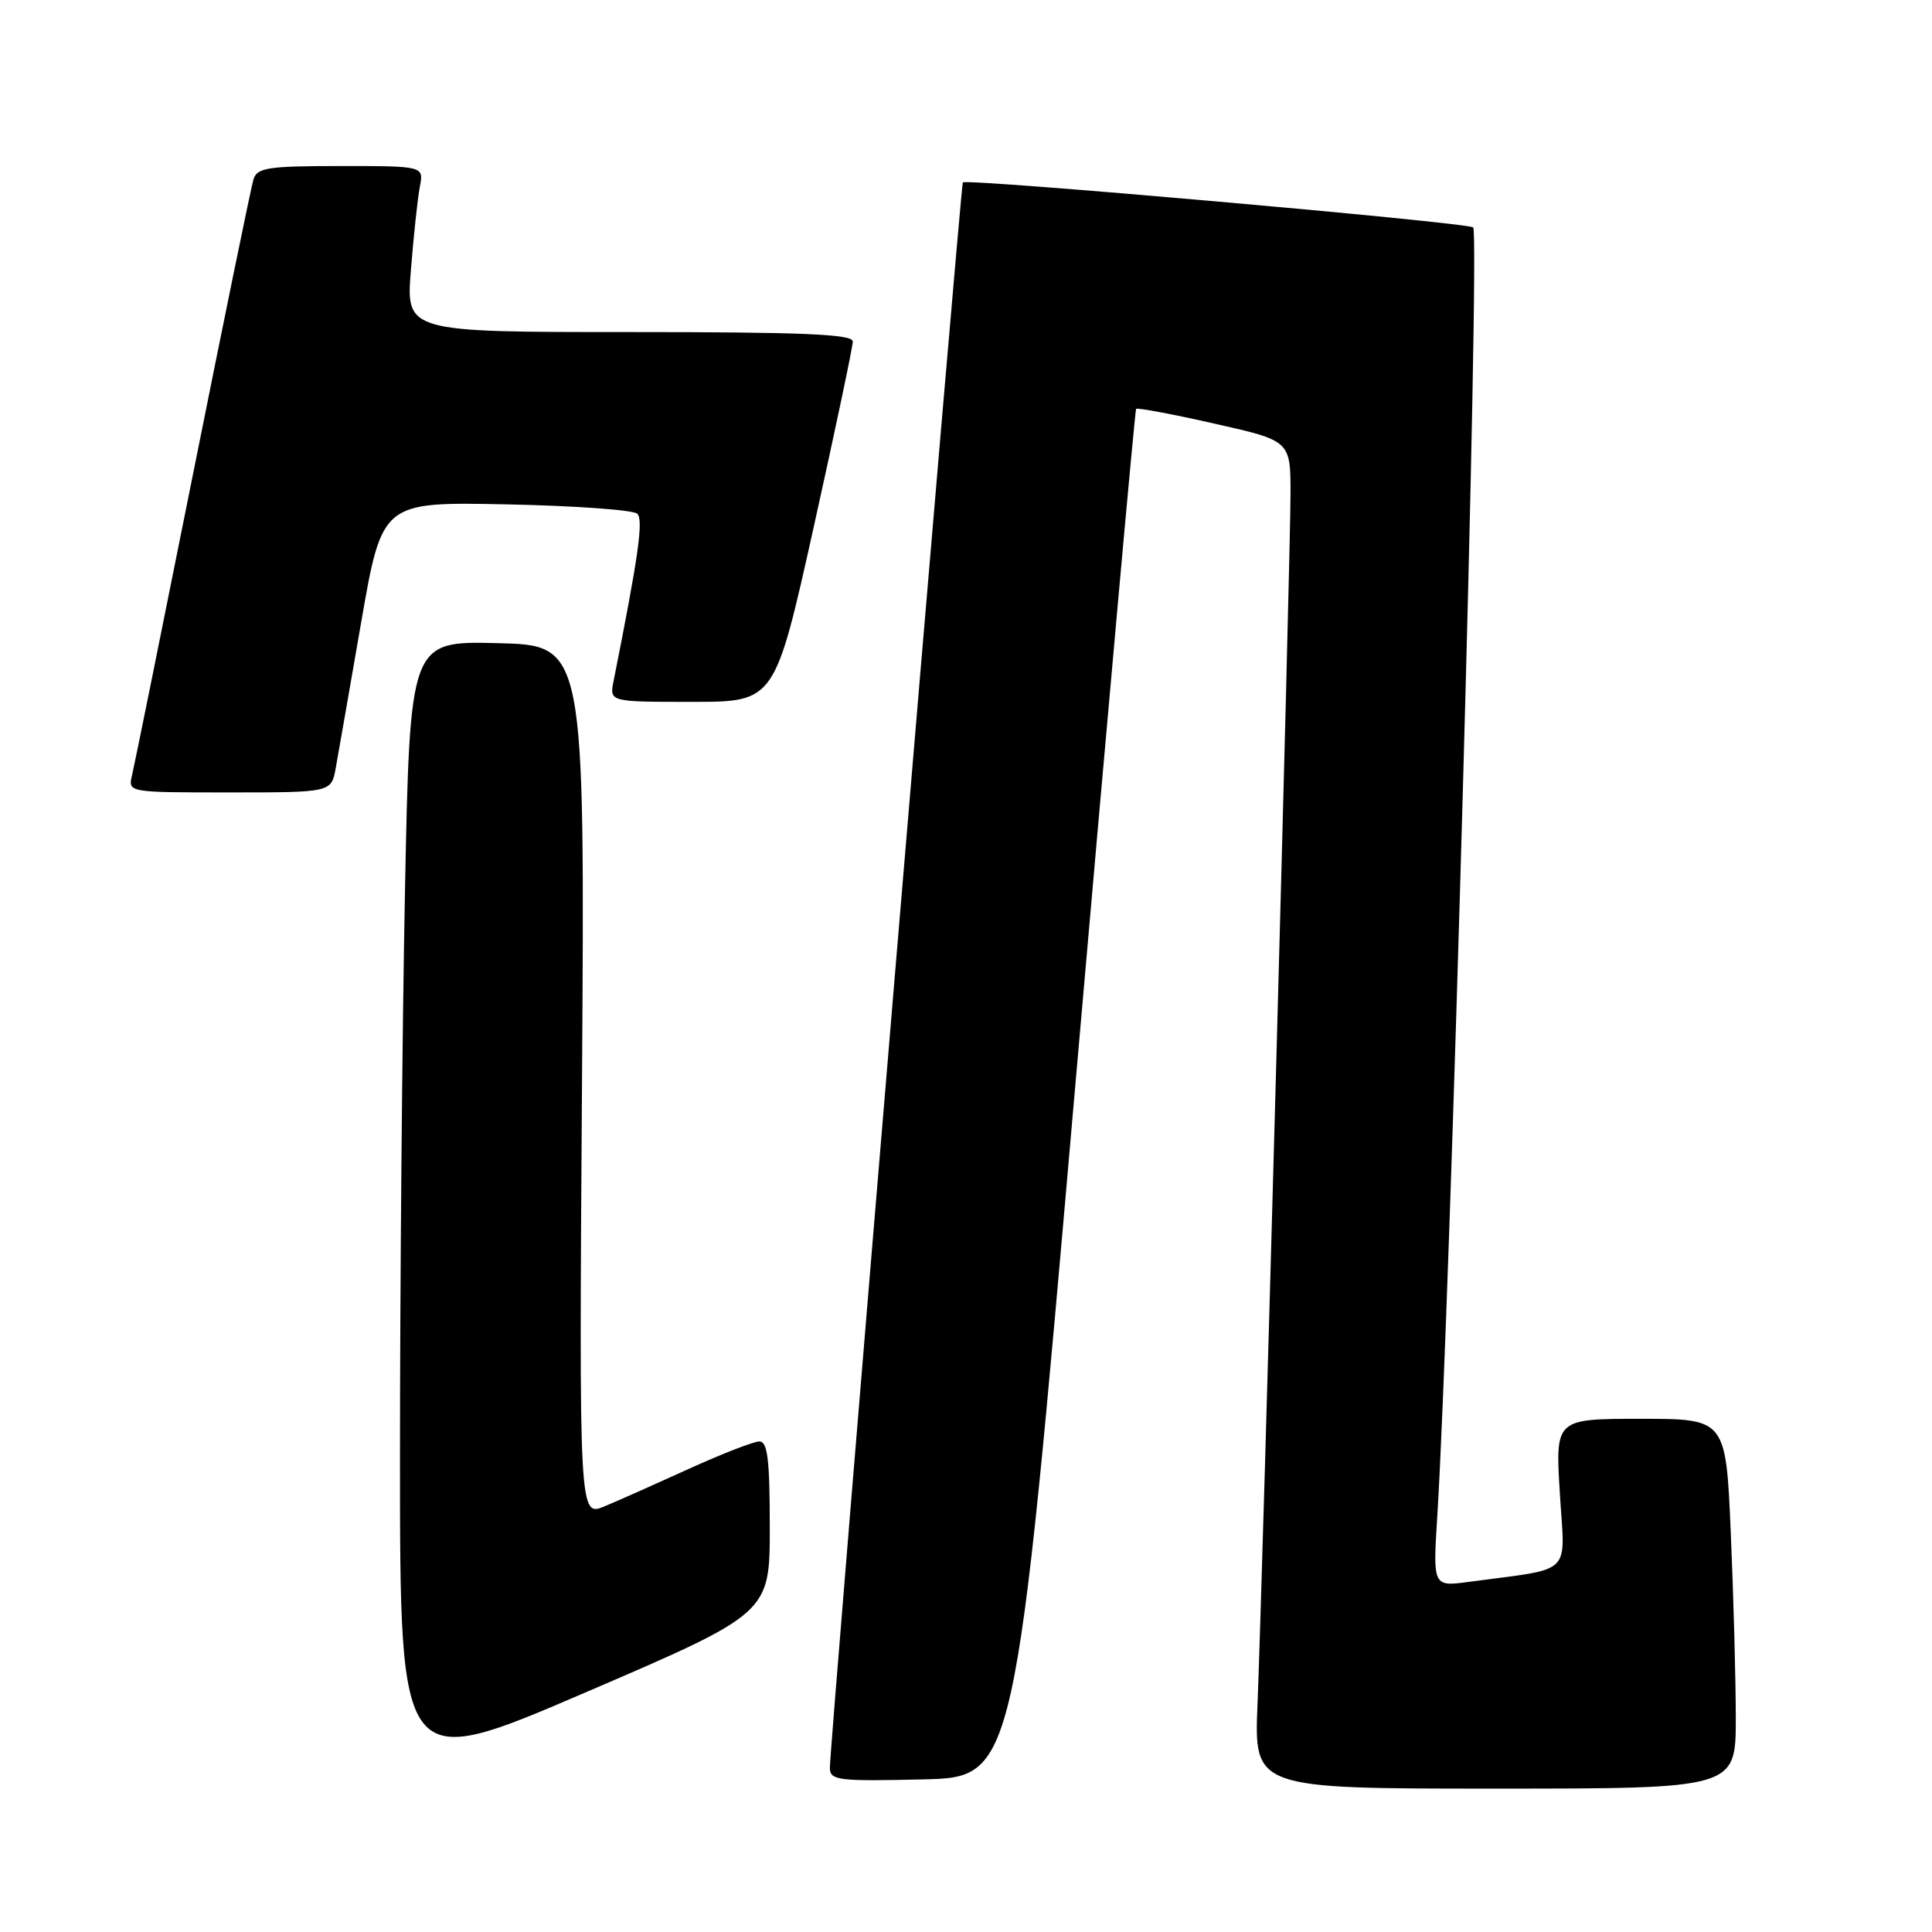 <?xml version="1.0" encoding="UTF-8" standalone="no"?>
<!DOCTYPE svg PUBLIC "-//W3C//DTD SVG 1.1//EN" "http://www.w3.org/Graphics/SVG/1.1/DTD/svg11.dtd" >
<svg xmlns="http://www.w3.org/2000/svg" xmlns:xlink="http://www.w3.org/1999/xlink" version="1.1" viewBox="0 0 256 256">
 <g >
 <path fill="currentColor"
d=" M 230.00 227.66 C 230.00 222.52 229.70 211.50 229.34 203.16 C 228.69 188.00 228.69 188.00 217.39 188.00 C 206.08 188.00 206.08 188.00 206.69 197.89 C 207.36 208.97 208.66 207.71 194.68 209.60 C 189.86 210.25 189.86 210.25 190.45 200.87 C 192.16 173.35 196.14 30.70 195.20 30.13 C 194.10 29.44 127.99 23.62 127.58 24.17 C 127.29 24.57 109.91 231.76 109.96 234.28 C 110.00 235.91 111.08 236.04 122.25 235.78 C 134.50 235.50 134.50 235.50 142.38 145.00 C 146.72 95.22 150.39 54.35 150.54 54.18 C 150.69 54.00 155.36 54.87 160.91 56.13 C 171.00 58.40 171.00 58.40 171.00 65.43 C 171.00 73.69 167.30 209.33 166.63 225.75 C 166.16 237.00 166.16 237.00 198.08 237.00 C 230.00 237.00 230.00 237.00 230.00 227.66 Z  M 102.00 202.38 C 102.00 193.39 101.71 191.00 100.62 191.00 C 99.87 191.00 95.71 192.62 91.37 194.59 C 87.04 196.56 81.98 198.82 80.12 199.59 C 76.73 201.01 76.73 201.01 77.12 143.25 C 77.50 85.50 77.50 85.50 65.91 85.22 C 54.32 84.94 54.32 84.94 53.66 118.13 C 53.30 136.39 53.00 170.11 53.00 193.07 C 53.00 234.82 53.00 234.82 77.50 224.29 C 102.00 213.76 102.00 213.76 102.00 202.38 Z  M 44.49 101.75 C 44.81 99.96 46.33 91.30 47.85 82.50 C 50.63 66.50 50.63 66.50 67.07 66.83 C 76.10 67.01 83.93 67.57 84.44 68.07 C 85.28 68.88 84.61 73.65 81.30 90.25 C 80.75 93.00 80.75 93.00 91.71 93.00 C 102.67 93.00 102.67 93.00 107.84 69.75 C 110.68 56.96 113.00 45.94 113.00 45.25 C 113.00 44.28 106.41 44.00 83.40 44.00 C 53.79 44.00 53.79 44.00 54.45 35.75 C 54.81 31.21 55.34 26.26 55.63 24.75 C 56.16 22.00 56.16 22.00 45.15 22.00 C 35.53 22.00 34.07 22.22 33.59 23.75 C 33.29 24.71 29.67 42.38 25.54 63.00 C 21.41 83.62 17.79 101.51 17.49 102.75 C 16.96 105.00 16.97 105.00 30.44 105.00 C 43.91 105.00 43.91 105.00 44.49 101.75 Z "/>
</g>
</svg>